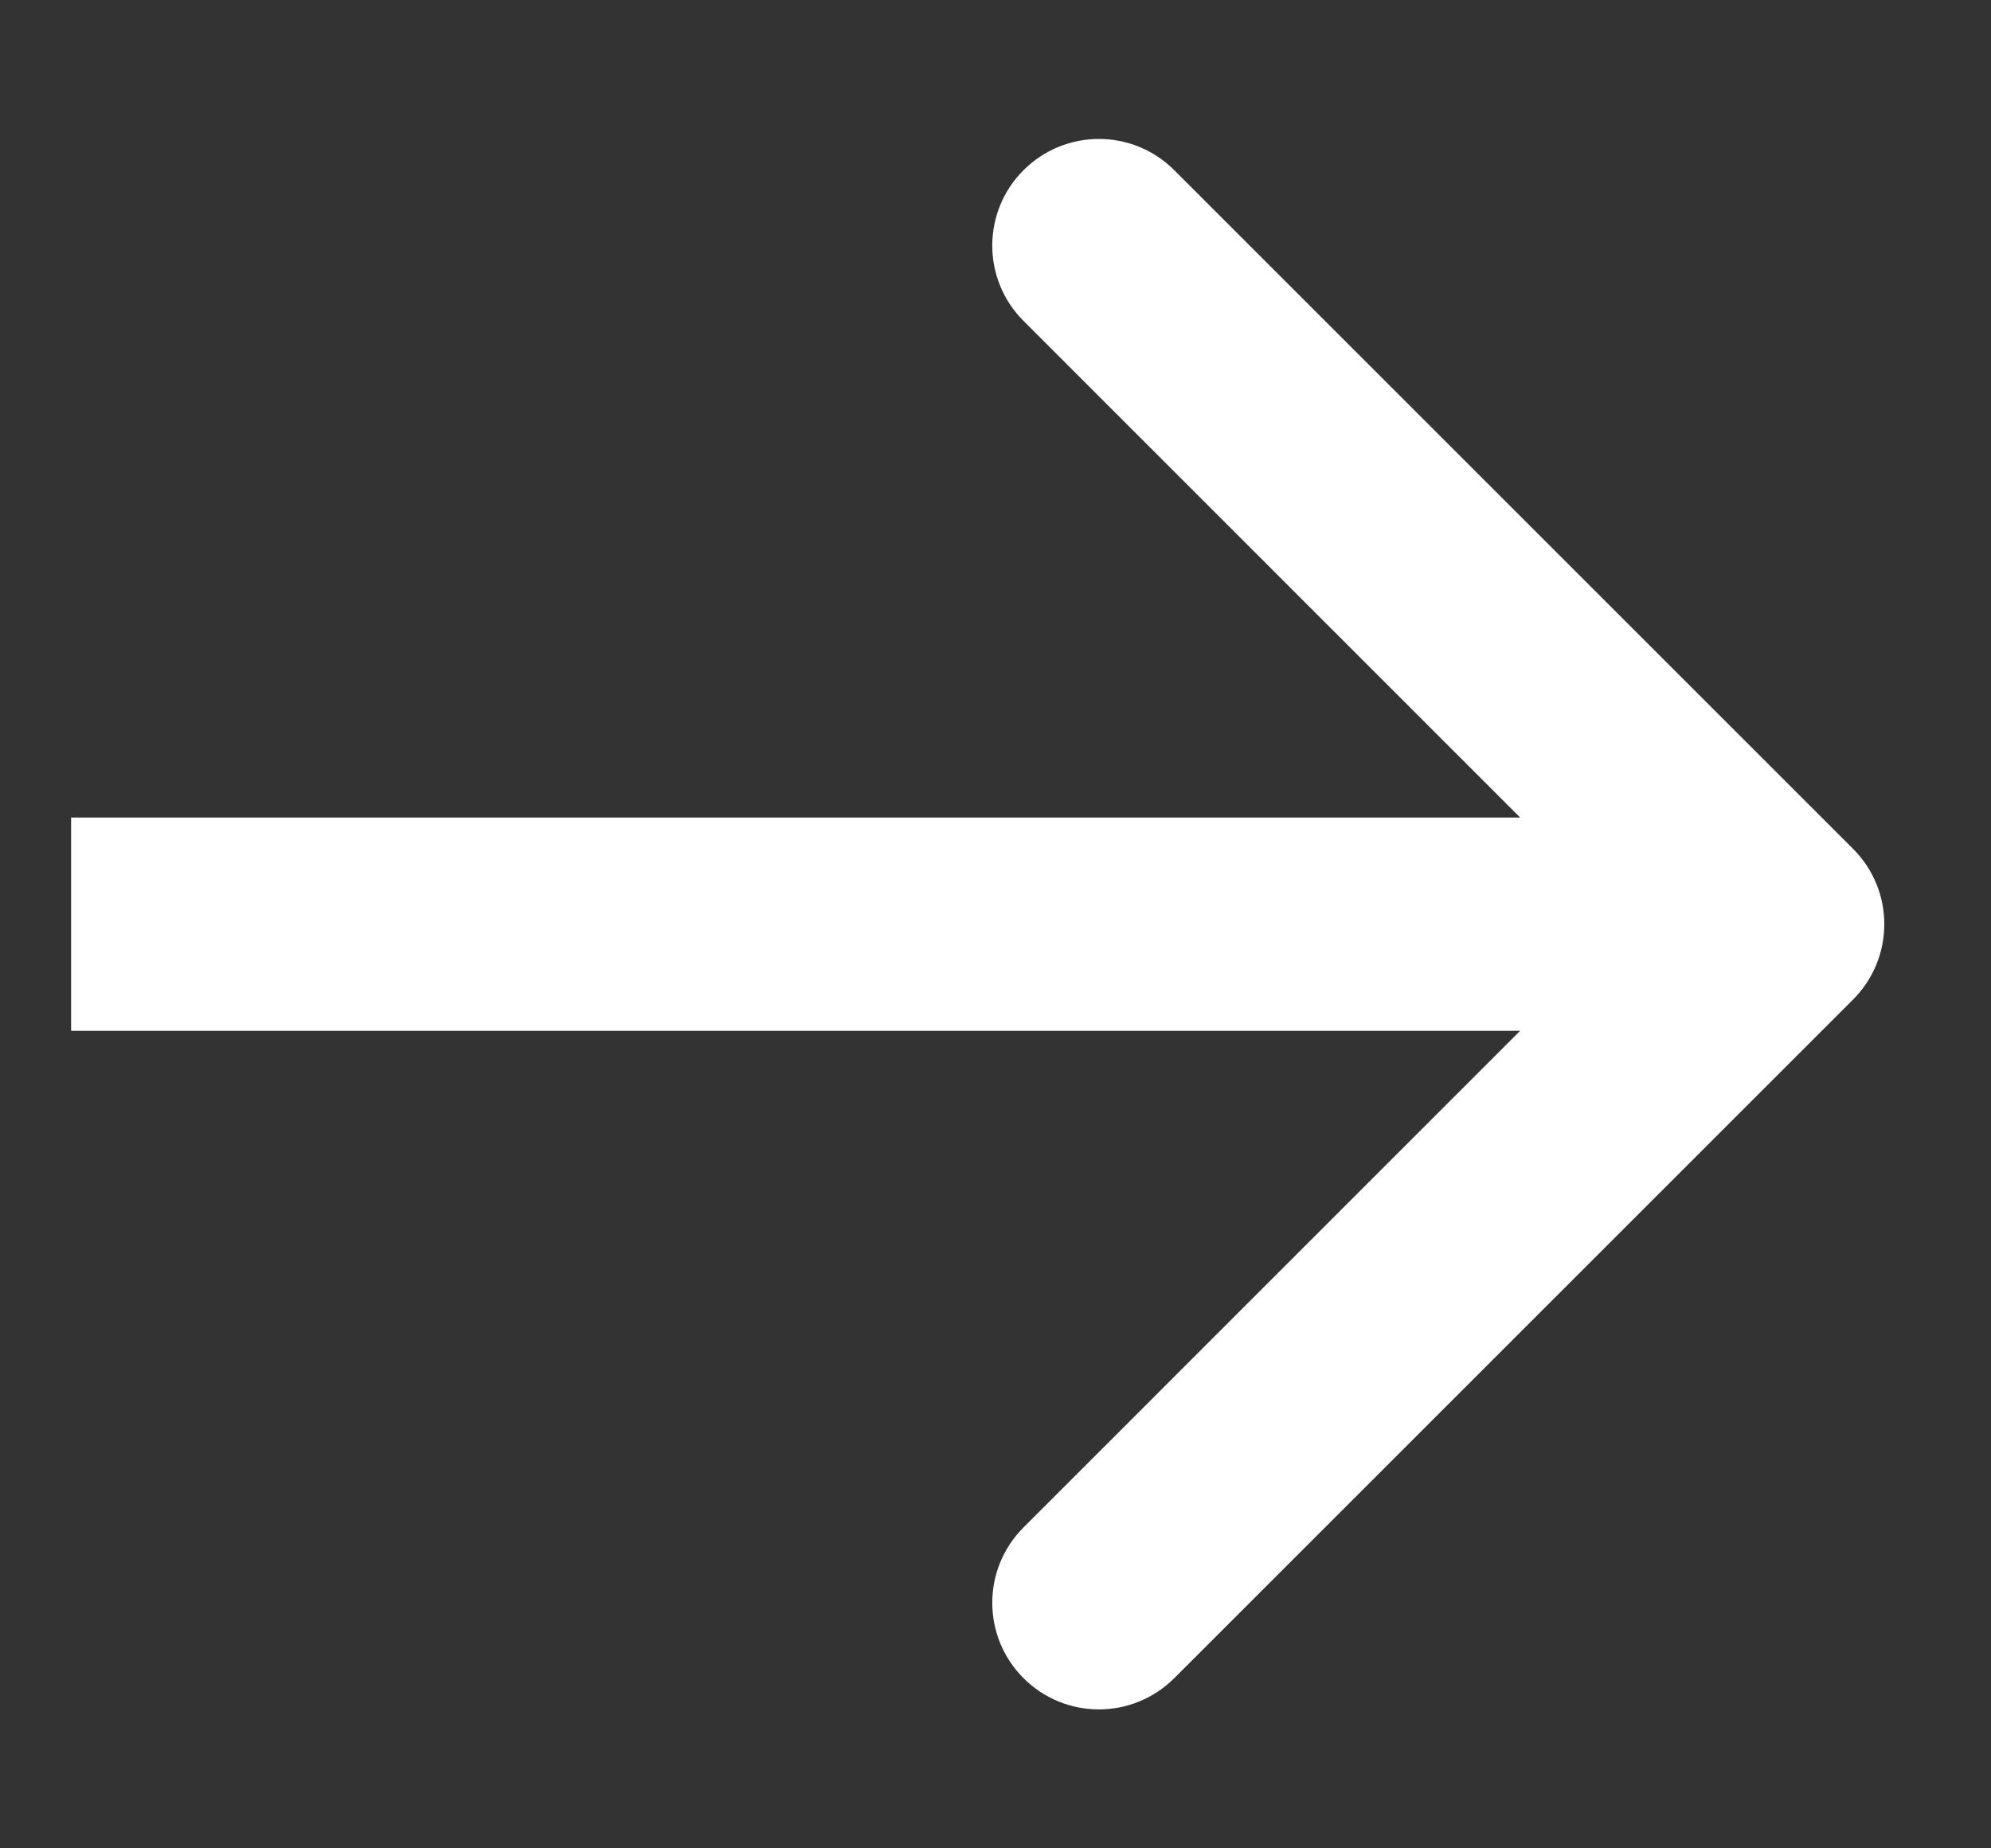 <svg width="14" height="13" viewBox="0 0 14 13" fill="none" xmlns="http://www.w3.org/2000/svg">
<rect x="0" y="0" width="14" height="13" fill="#333333" stroke="none"/>
<path d="M13.03 7.03C13.323 6.737 13.323 6.263 13.03 5.97L8.257 1.197C7.964 0.904 7.49 0.904 7.197 1.197C6.904 1.49 6.904 1.964 7.197 2.257L11.439 6.5L7.197 10.743C6.904 11.036 6.904 11.51 7.197 11.803C7.49 12.096 7.964 12.096 8.257 11.803L13.03 7.03ZM0.5 6.5V7.25H12.5V6.5V5.75H0.5V6.5Z" fill="white"/>
</svg>
